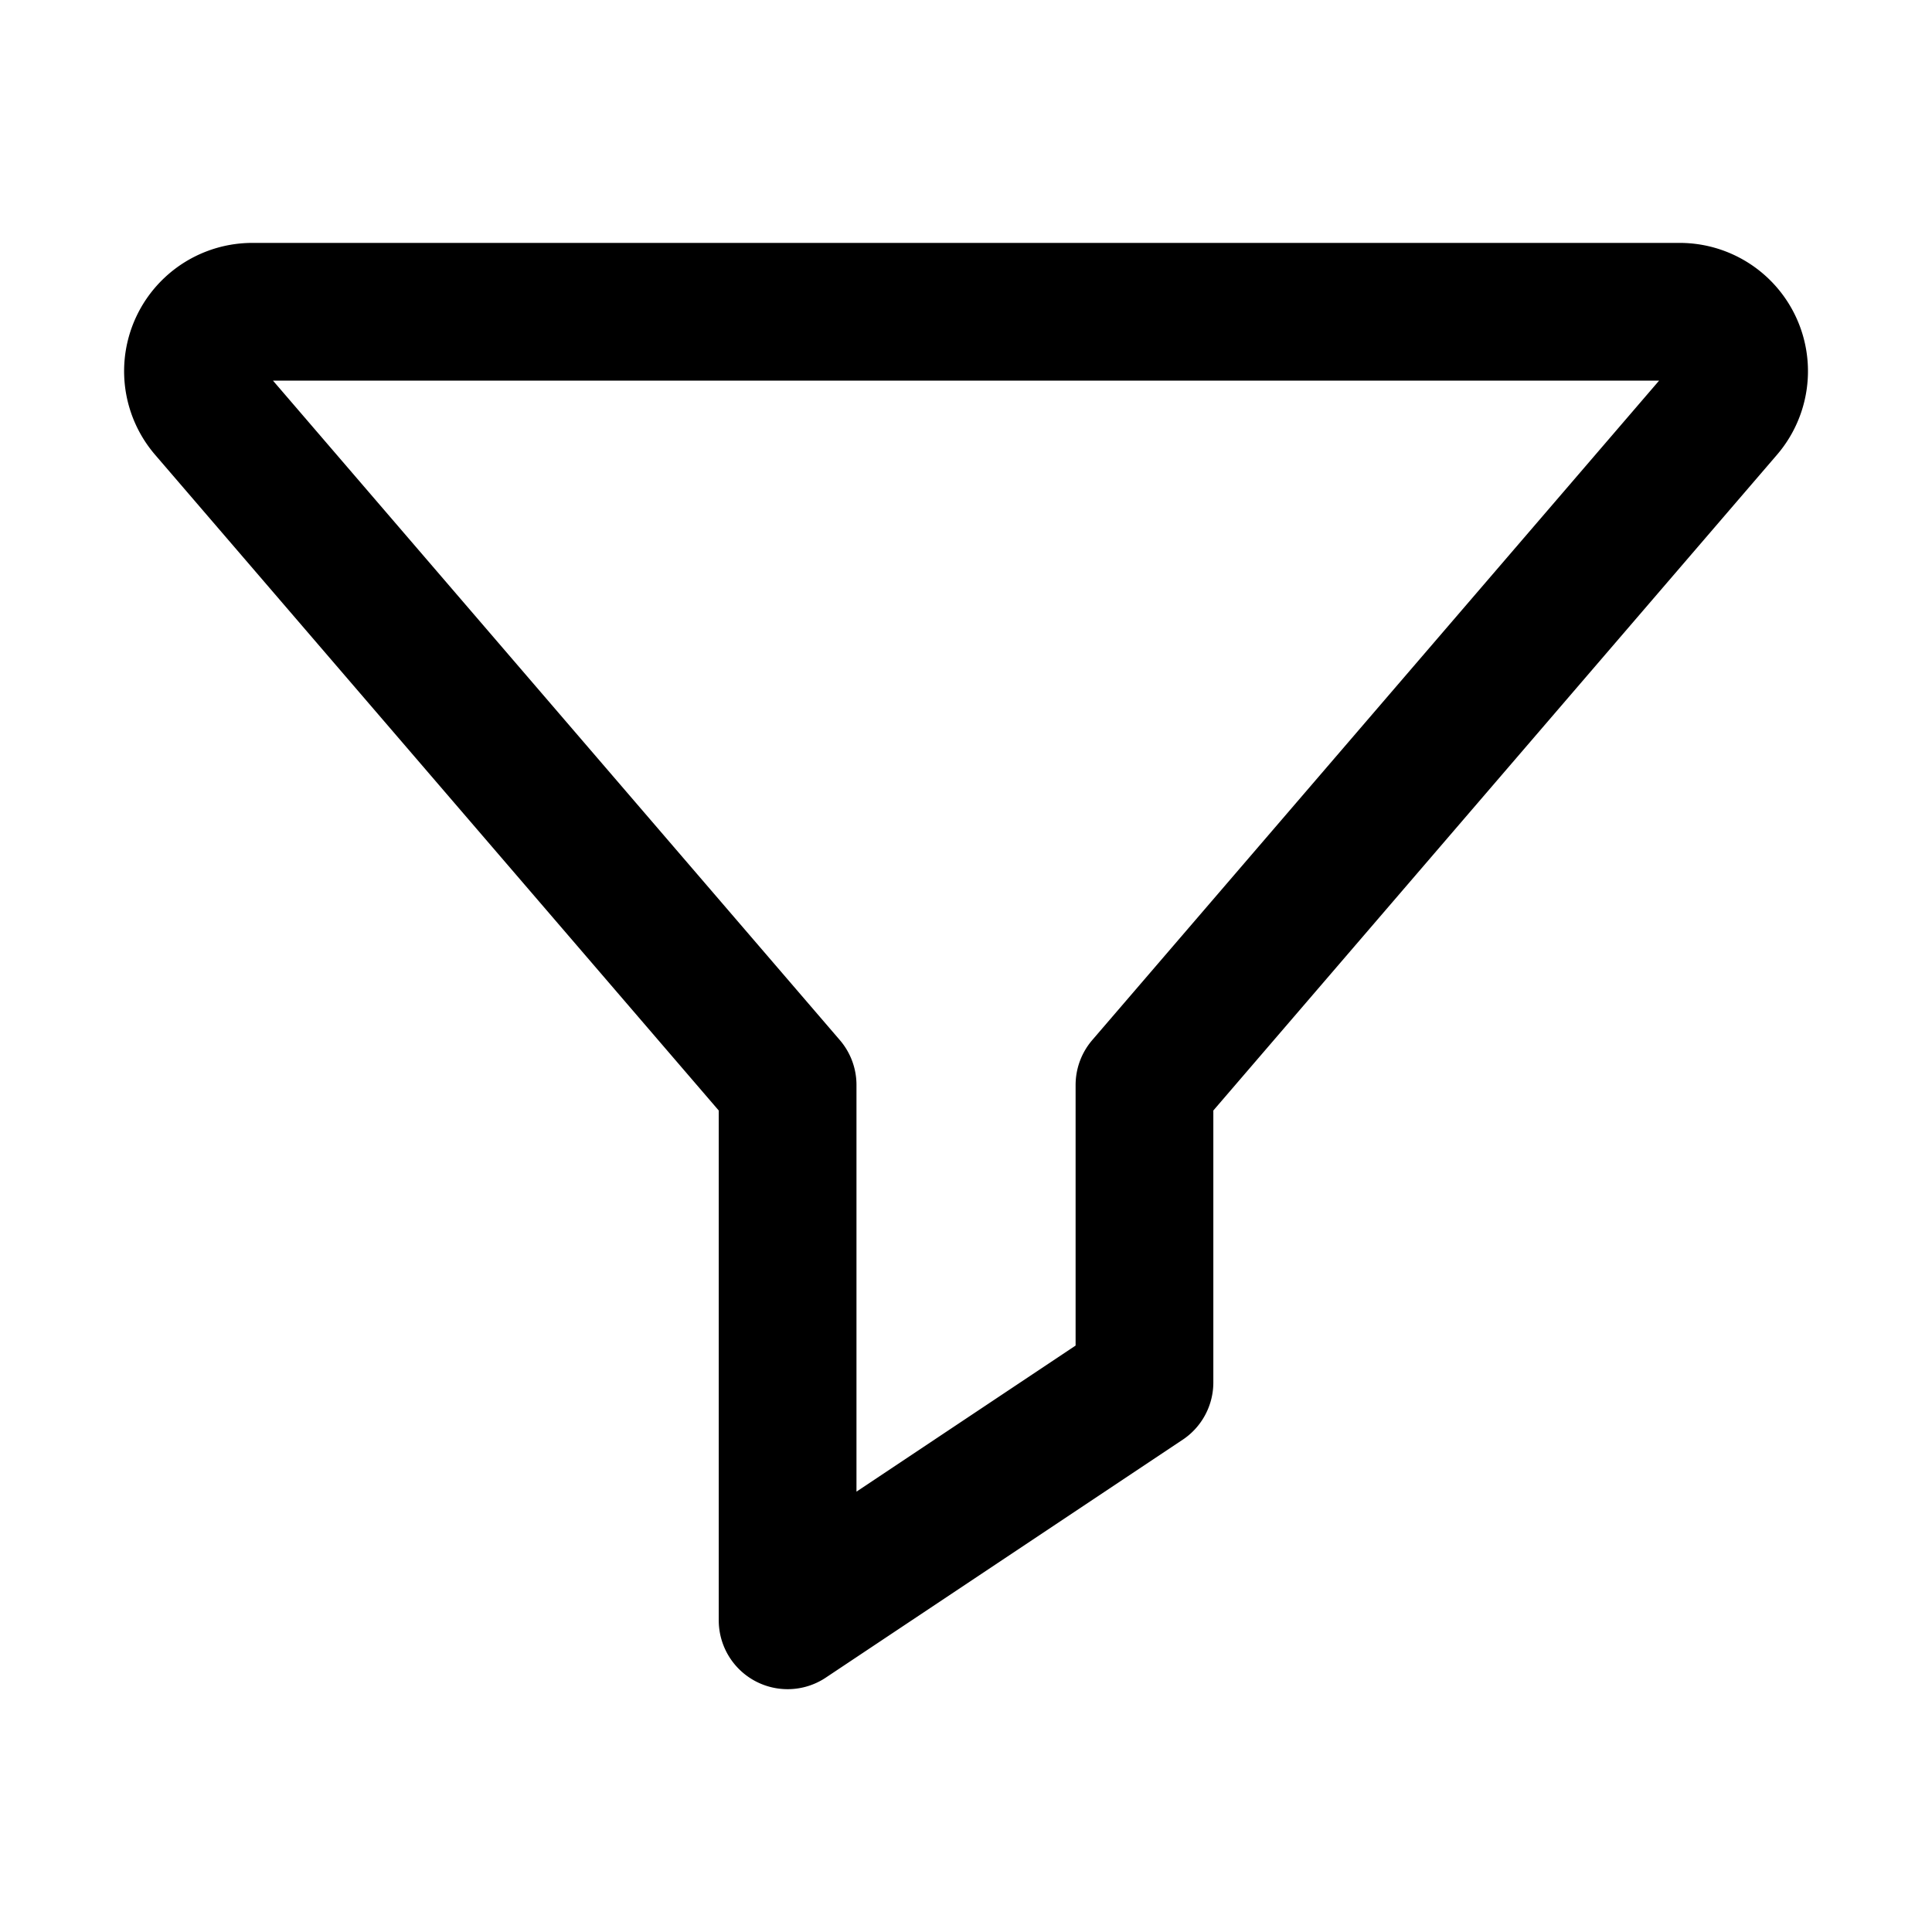 <svg xmlns="http://www.w3.org/2000/svg" xmlns:xlink="http://www.w3.org/1999/xlink" width="24" height="24" viewBox="0 0 24 24">

  <g id="Mask_Group_48" data-name="Mask Group 48" transform="translate(-36 -90)" clip-path="url(#clip-path)">
    <path id="XMLID_6_" d="M2.745,6.35l7.211,8.389v6.65l4.433-2.955V14.739L21.6,6.35a.738.738,0,0,0-.571-1.216H3.316A.738.738,0,0,0,2.745,6.35Z" transform="translate(35.828 88.739)" fill="none" stroke="#000" stroke-linecap="round" stroke-linejoin="round" stroke-width="1.711"/>
  </g>
</svg>
